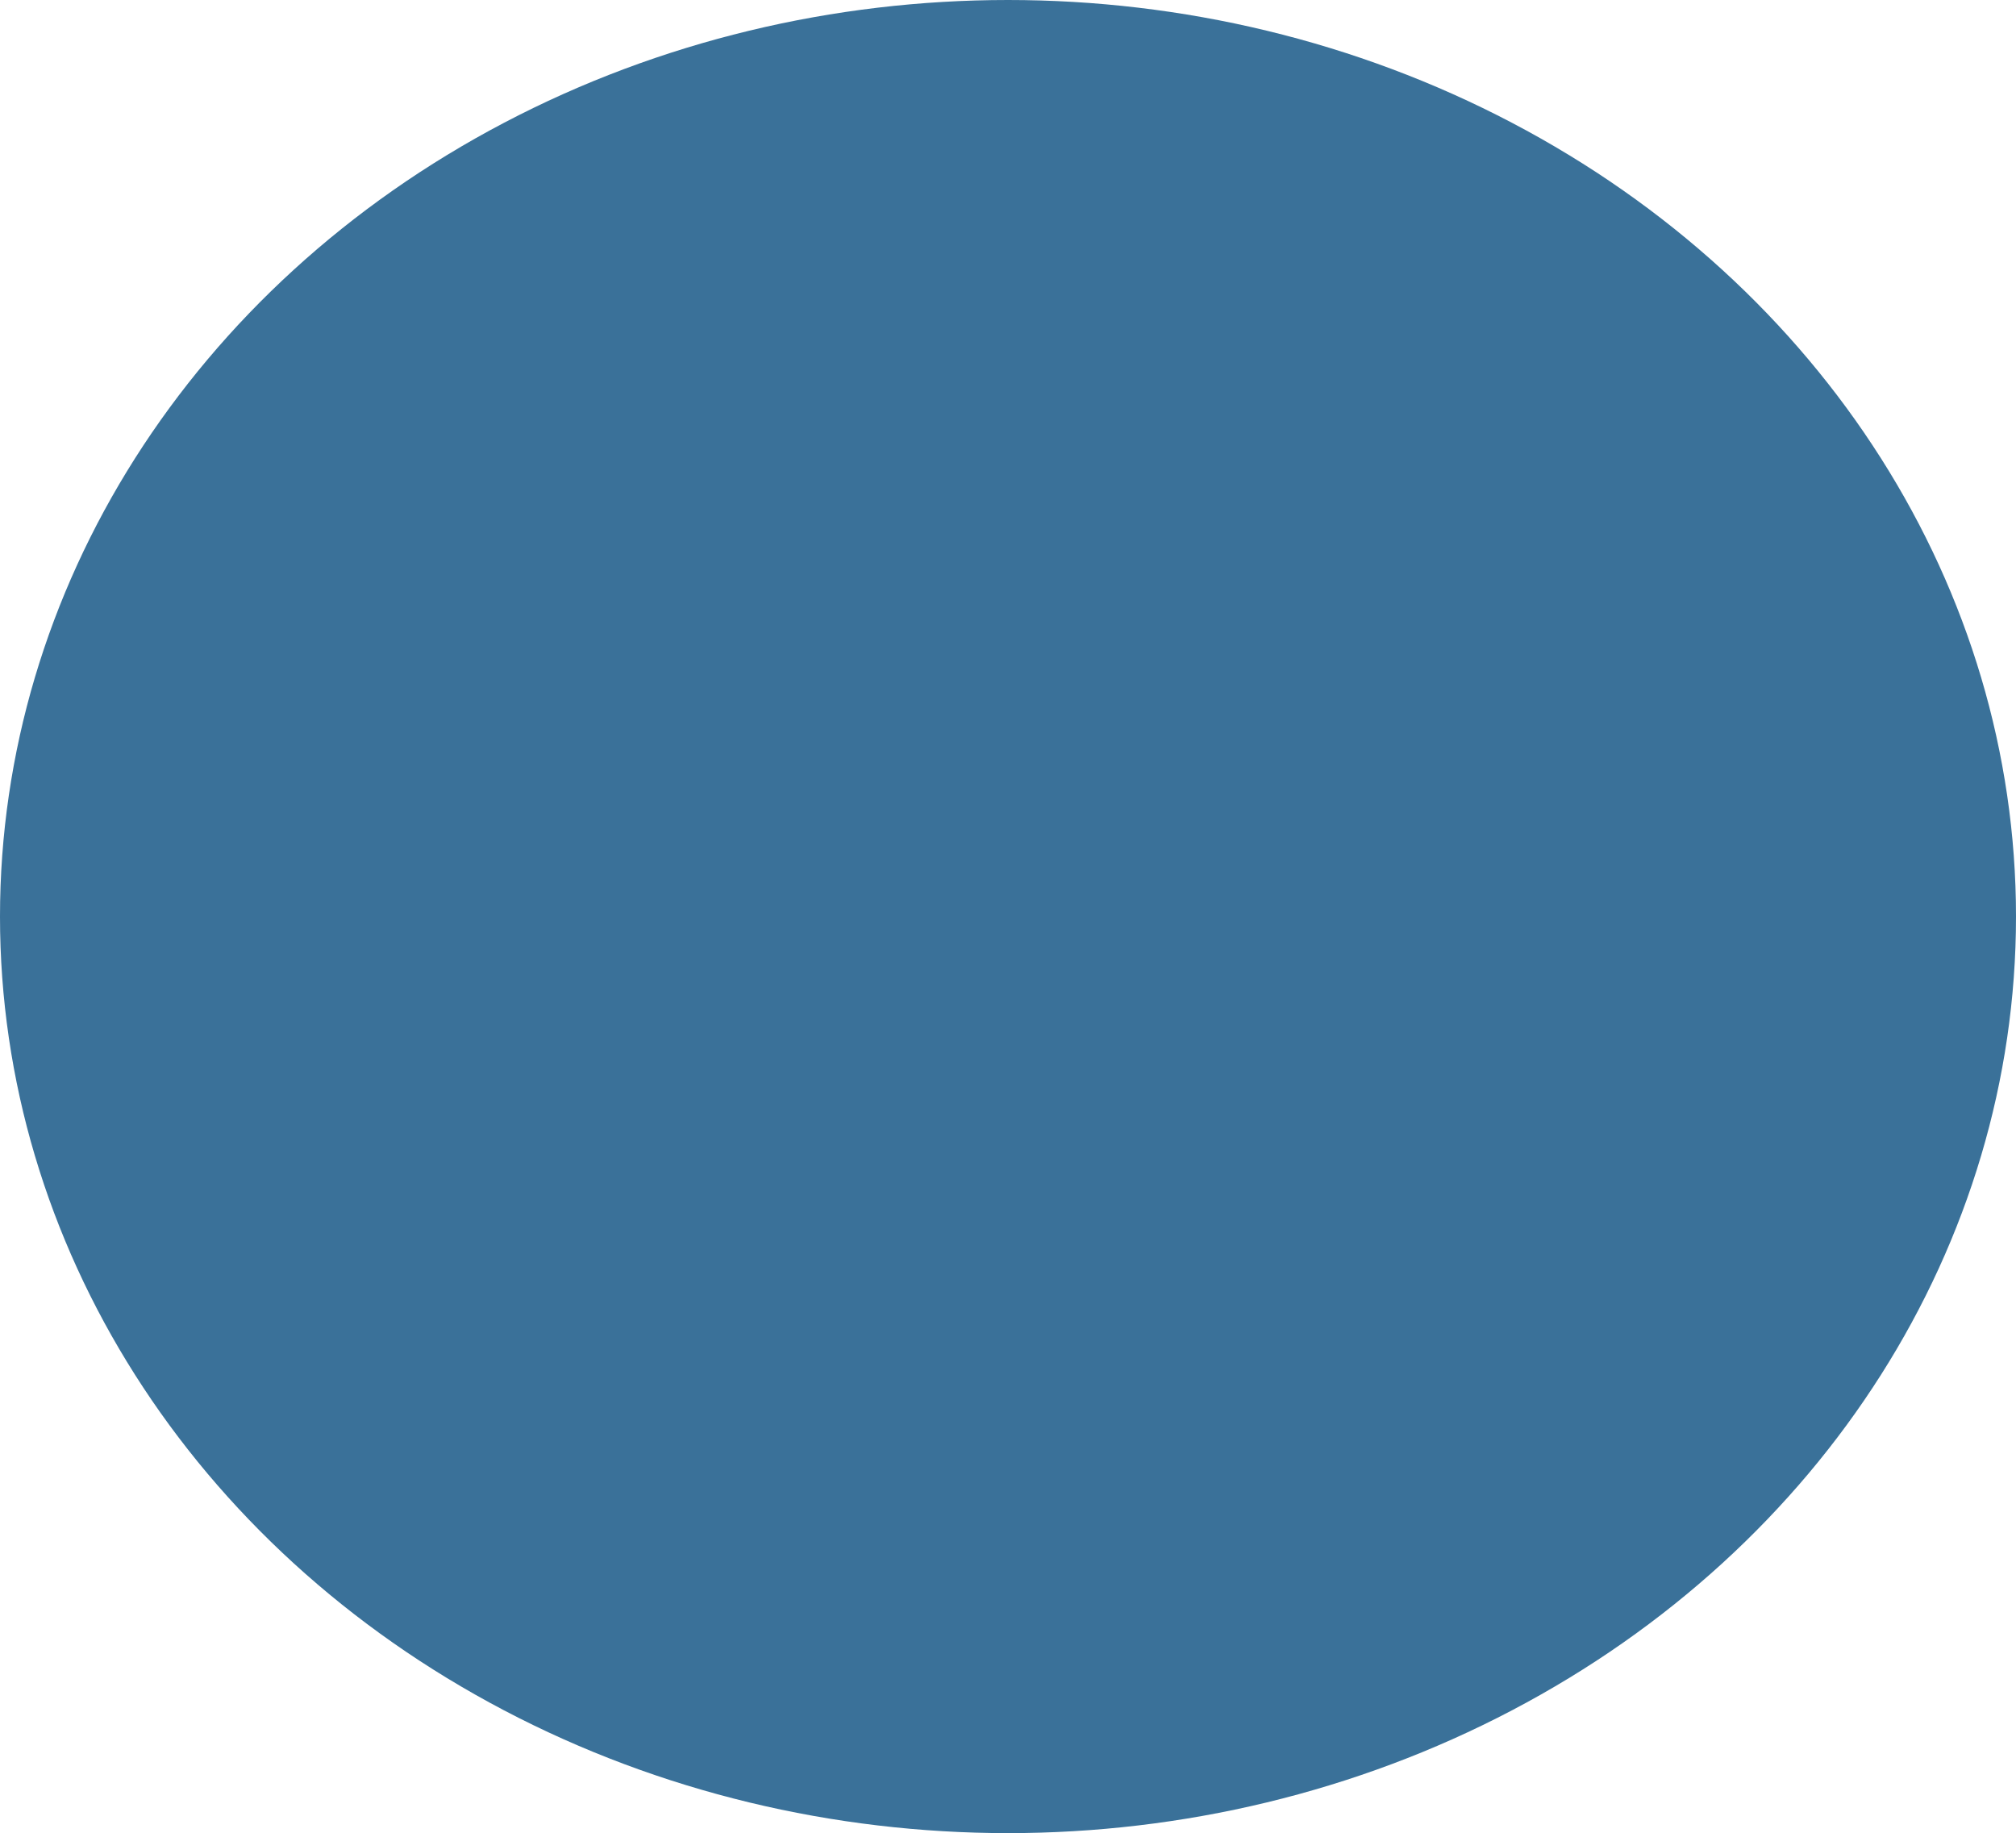 <?xml version="1.0" encoding="UTF-8" standalone="no"?>
<svg
   width="1080"
   height="982"
   viewBox="0 0 1080 982"
   version="1.1"
   id="svg17779"
   xmlns="http://www.w3.org/2000/svg"
   xmlns:svg="http://www.w3.org/2000/svg">
  <defs
     id="defs17783" />
  <ellipse
     cx="540"
     cy="491"
     rx="540"
     ry="491"
     fill="#3a7199"
     style="isolation:isolate;mix-blend-mode:multiply;"
     id="ellipse17777" />
</svg>

